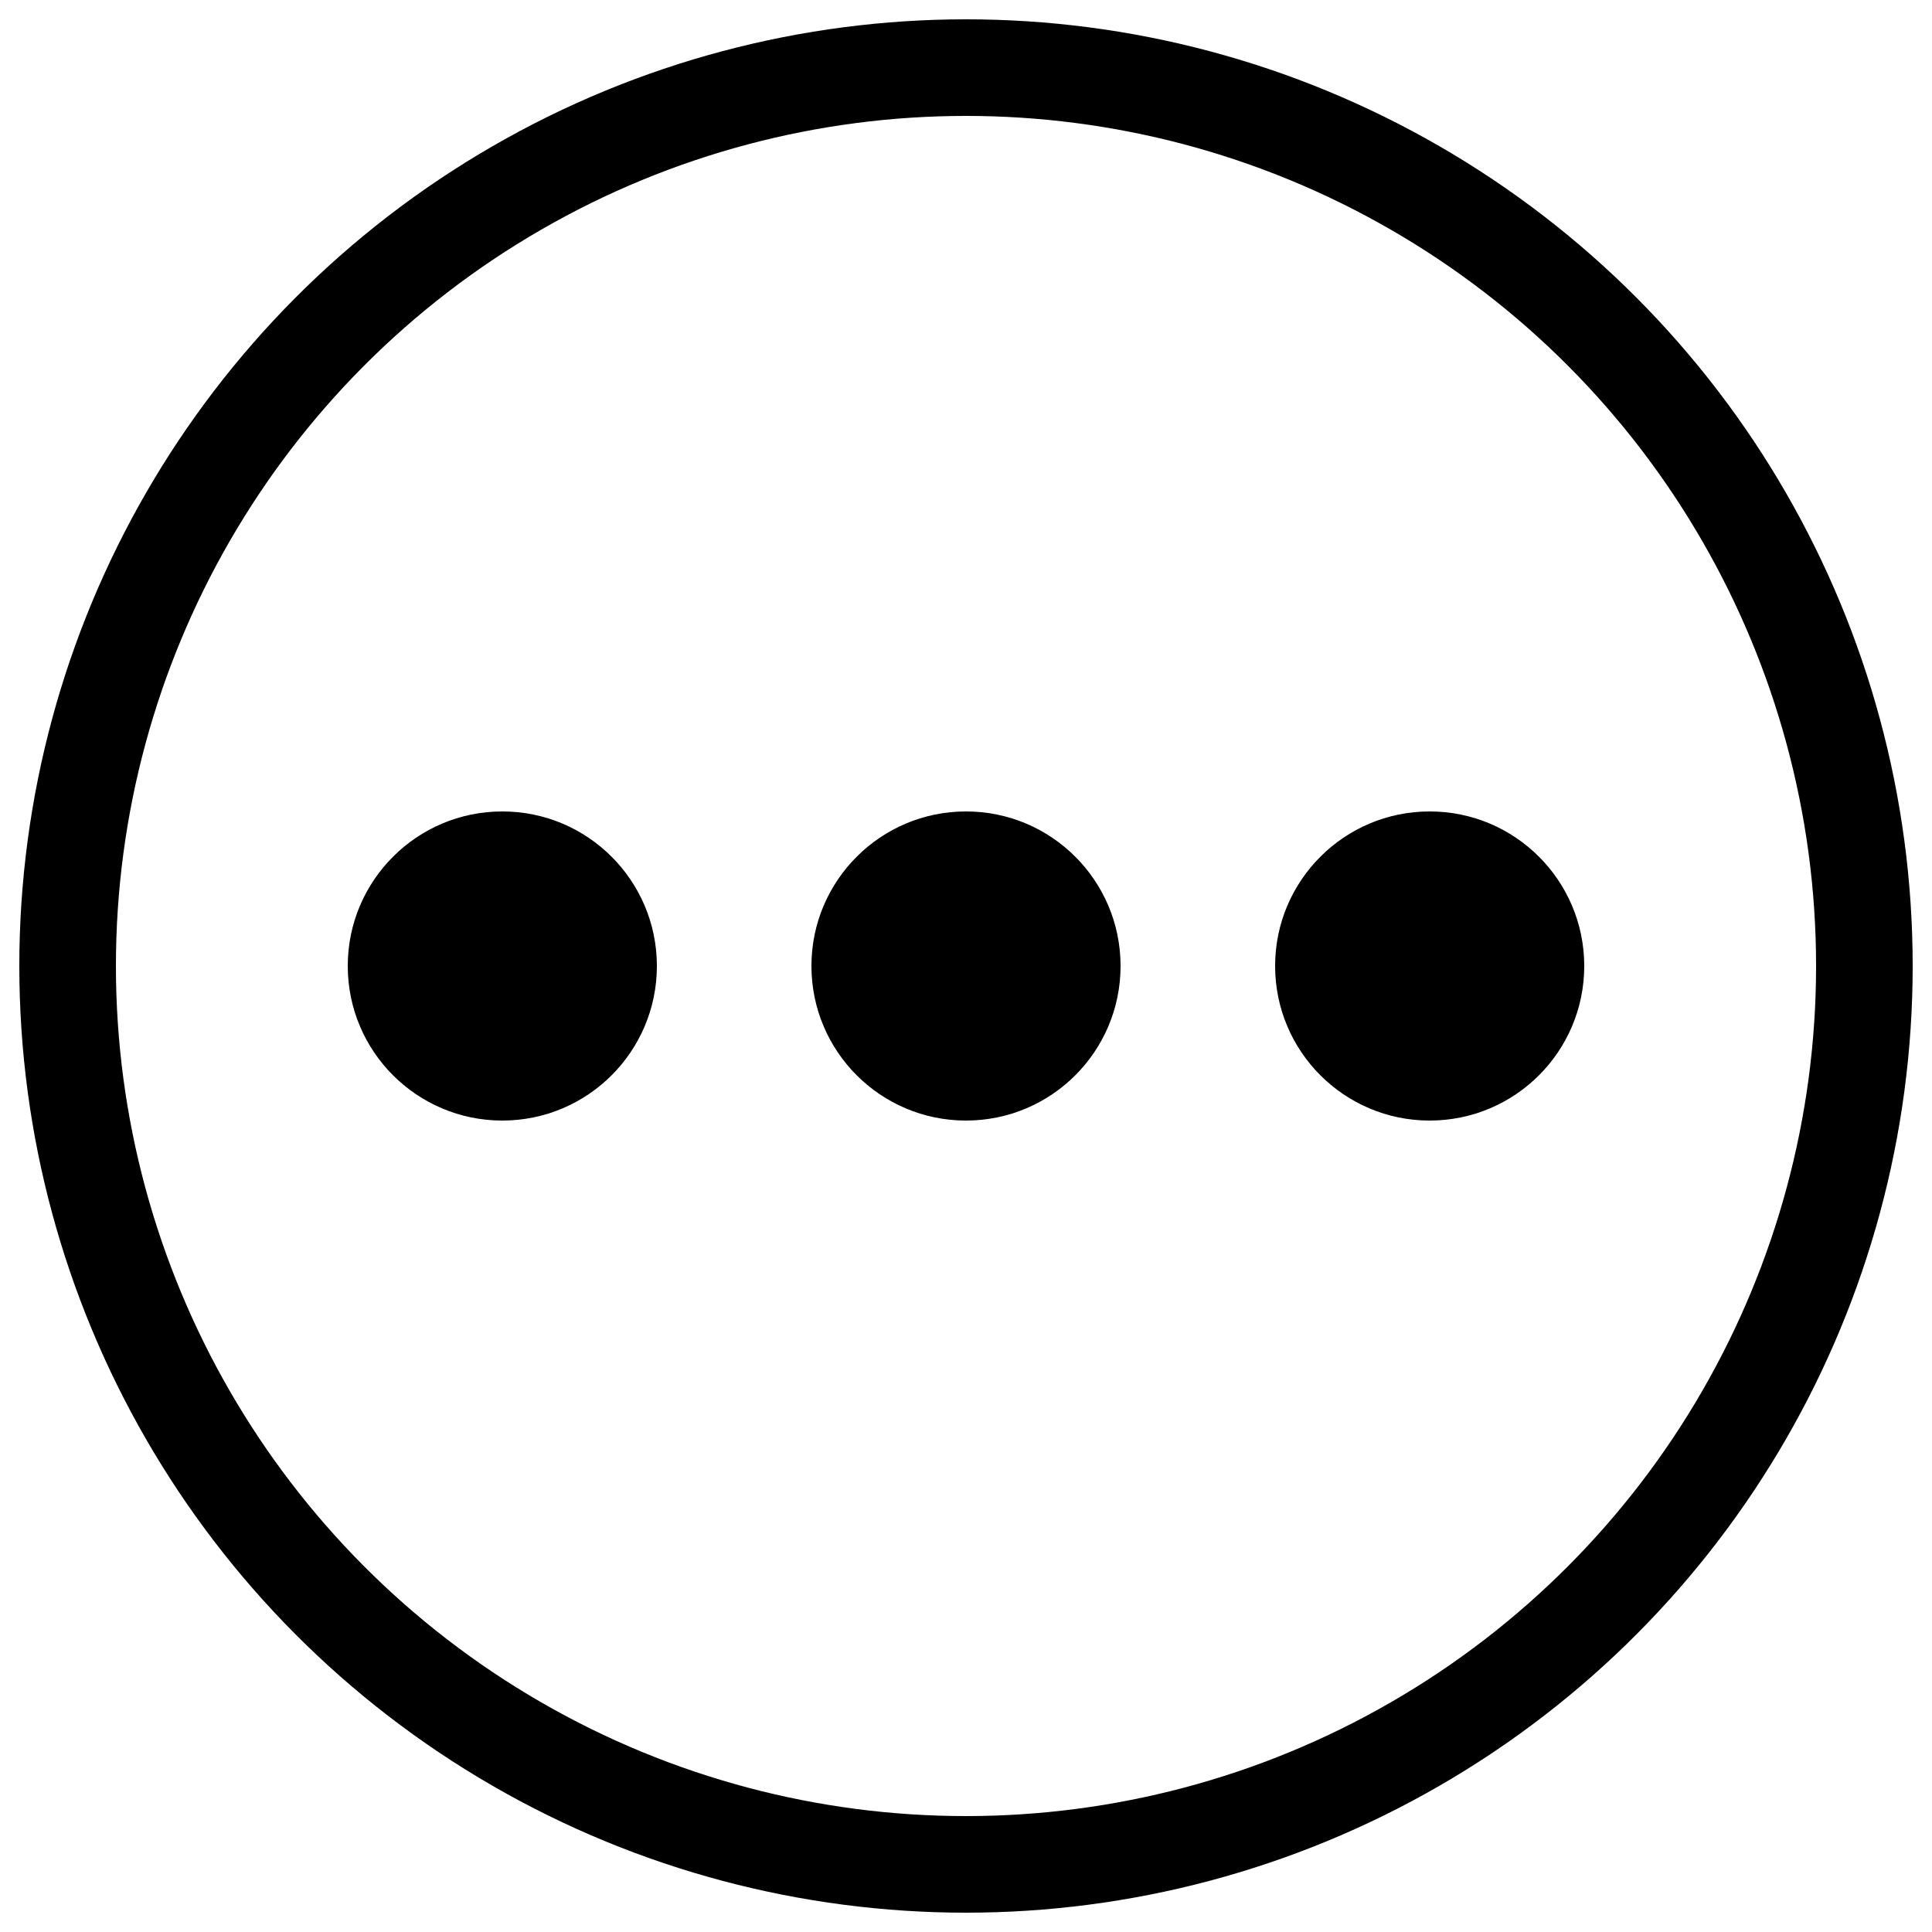 <?xml version="1.0" encoding="utf-8"?>
<!-- Generator: Adobe Illustrator 28.1.0, SVG Export Plug-In . SVG Version: 6.00 Build 0)  -->
<svg version="1.1" id="Layer_1" xmlns="http://www.w3.org/2000/svg" xmlns:xlink="http://www.w3.org/1999/xlink" x="0px" y="0px"
	 viewBox="0 0 100 100" style="enable-background:new 0 0 100 100;" xml:space="preserve">
<style type="text/css">
	.st0{fill:none;stroke:#000000;stroke-width:5;stroke-miterlimit:10;}
</style>
<circle id="XMLID_00000048493196952493119000000000350463492157069991_" class="st0" cx="50" cy="50" r="46.5"/>
<circle cx="26" cy="50" r="8"/>
<circle cx="50" cy="50" r="8"/>
<circle cx="74" cy="50" r="8"/>
</svg>
